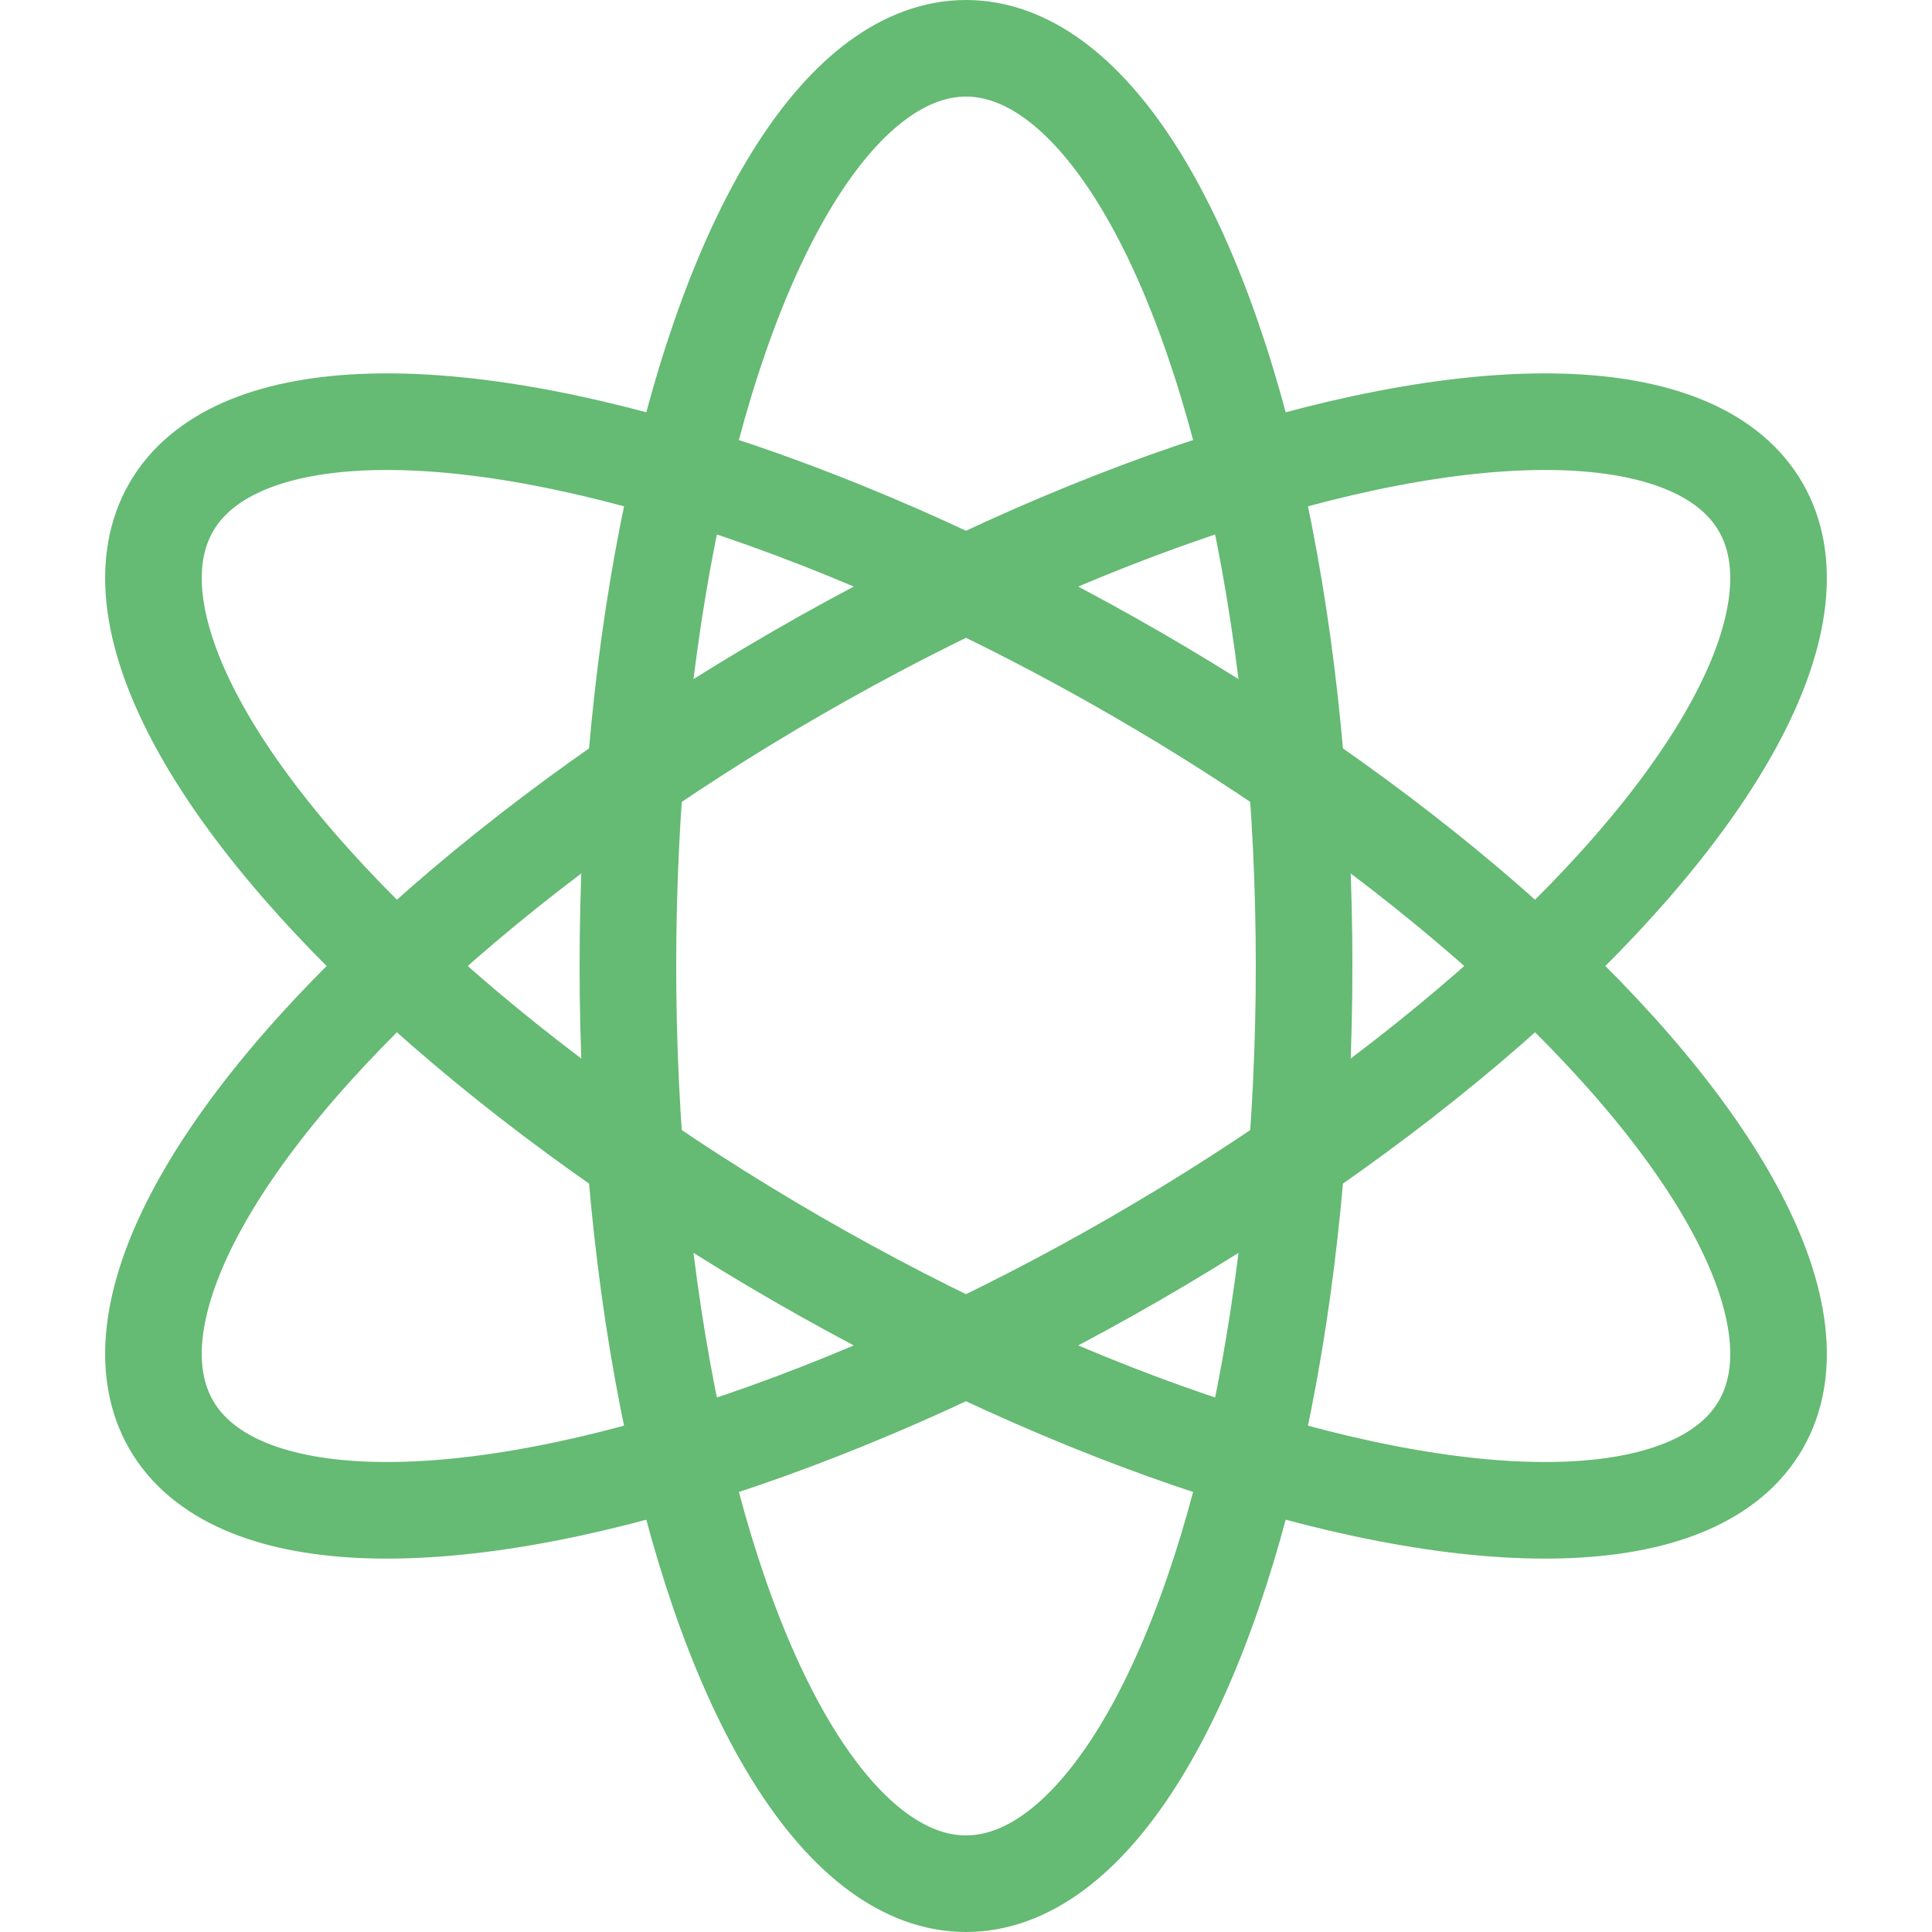 <?xml version="1.0"?>
<svg width="400" height="400" xmlns="http://www.w3.org/2000/svg" xmlns:svg="http://www.w3.org/2000/svg">
  <ellipse cx="200" cy="200" fill="none" id="svg_2" rx="190" ry="70" stroke="#65ba74" stroke-width="20" transform="rotate(90 200 200)"/>
  <ellipse cx="200" cy="200" fill="none" id="svg_5" rx="190" ry="70" stroke="#65ba74" stroke-width="20" transform="rotate(150 200 200)"/>
  <ellipse cx="200" cy="200" fill="none" id="svg_6" rx="190" ry="70" stroke="#65ba74" stroke-width="20" transform="rotate(210 200 200)"/>
</svg>